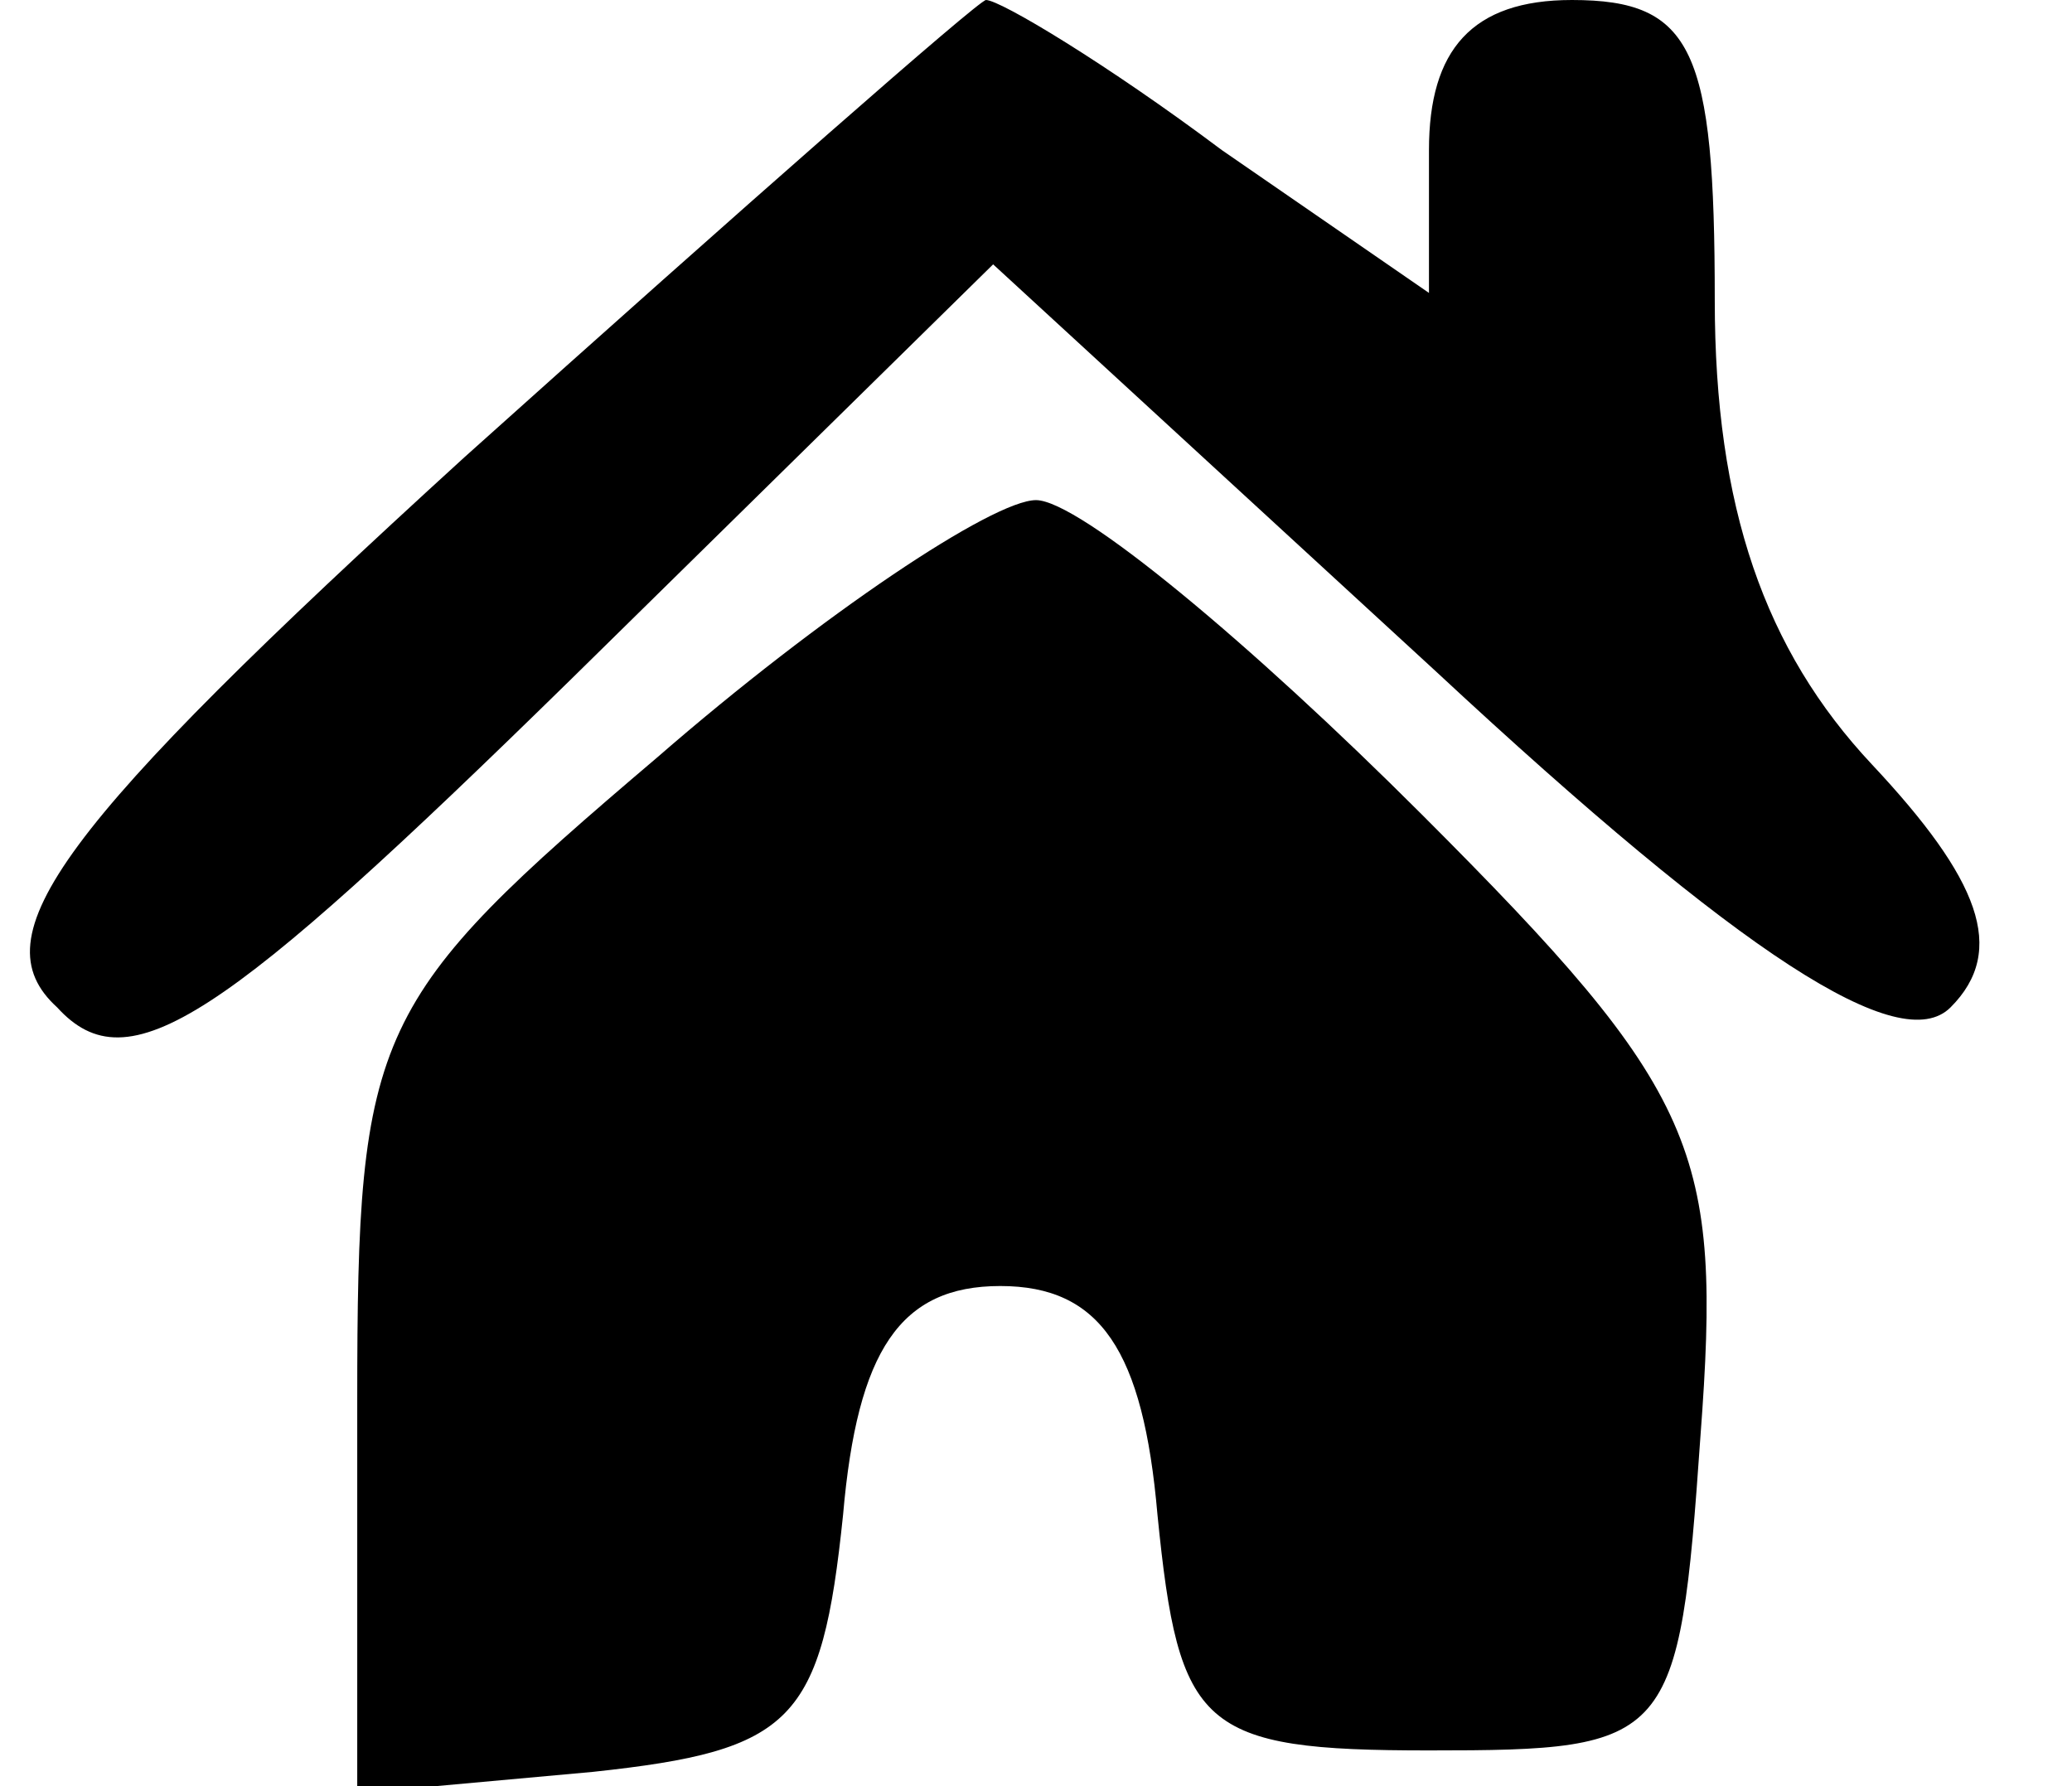 <?xml version="1.0" standalone="no"?>
<!DOCTYPE svg PUBLIC "-//W3C//DTD SVG 20010904//EN"
 "http://www.w3.org/TR/2001/REC-SVG-20010904/DTD/svg10.dtd">
<svg version="1.0" xmlns="http://www.w3.org/2000/svg"
 width="29pt" height="25pt" viewBox="0 0 29 25"
 preserveAspectRatio="xMidYMid meet">

<g transform="translate(0,25) scale(0.1,-0.1)"
fill="#000000" stroke="none">
<path d="M65 186 c-57 -52 -68 -67 -57 -77 10 -11 23 -2 72 46 l59 58 62 -57
c43 -40 65 -54 72 -47 8 8 4 18 -11 34 -15 16 -22 36 -22 65 0 35 -3 42 -20
42 -14 0 -20 -7 -20 -21 l0 -20 -29 20 c-16 12 -31 21 -33 21 -1 0 -34 -29
-73 -64z"/>
<path d="M92 144 c-40 -34 -42 -38 -42 -90 l0 -55 33 3 c28 3 32 7 35 36 2 23
8 32 22 32 14 0 20 -9 22 -32 3 -30 6 -33 38 -33 34 0 35 1 38 44 3 40 0 48
-39 87 -24 24 -48 44 -54 44 -6 0 -30 -16 -53 -36z"/>
</g>
</svg>
